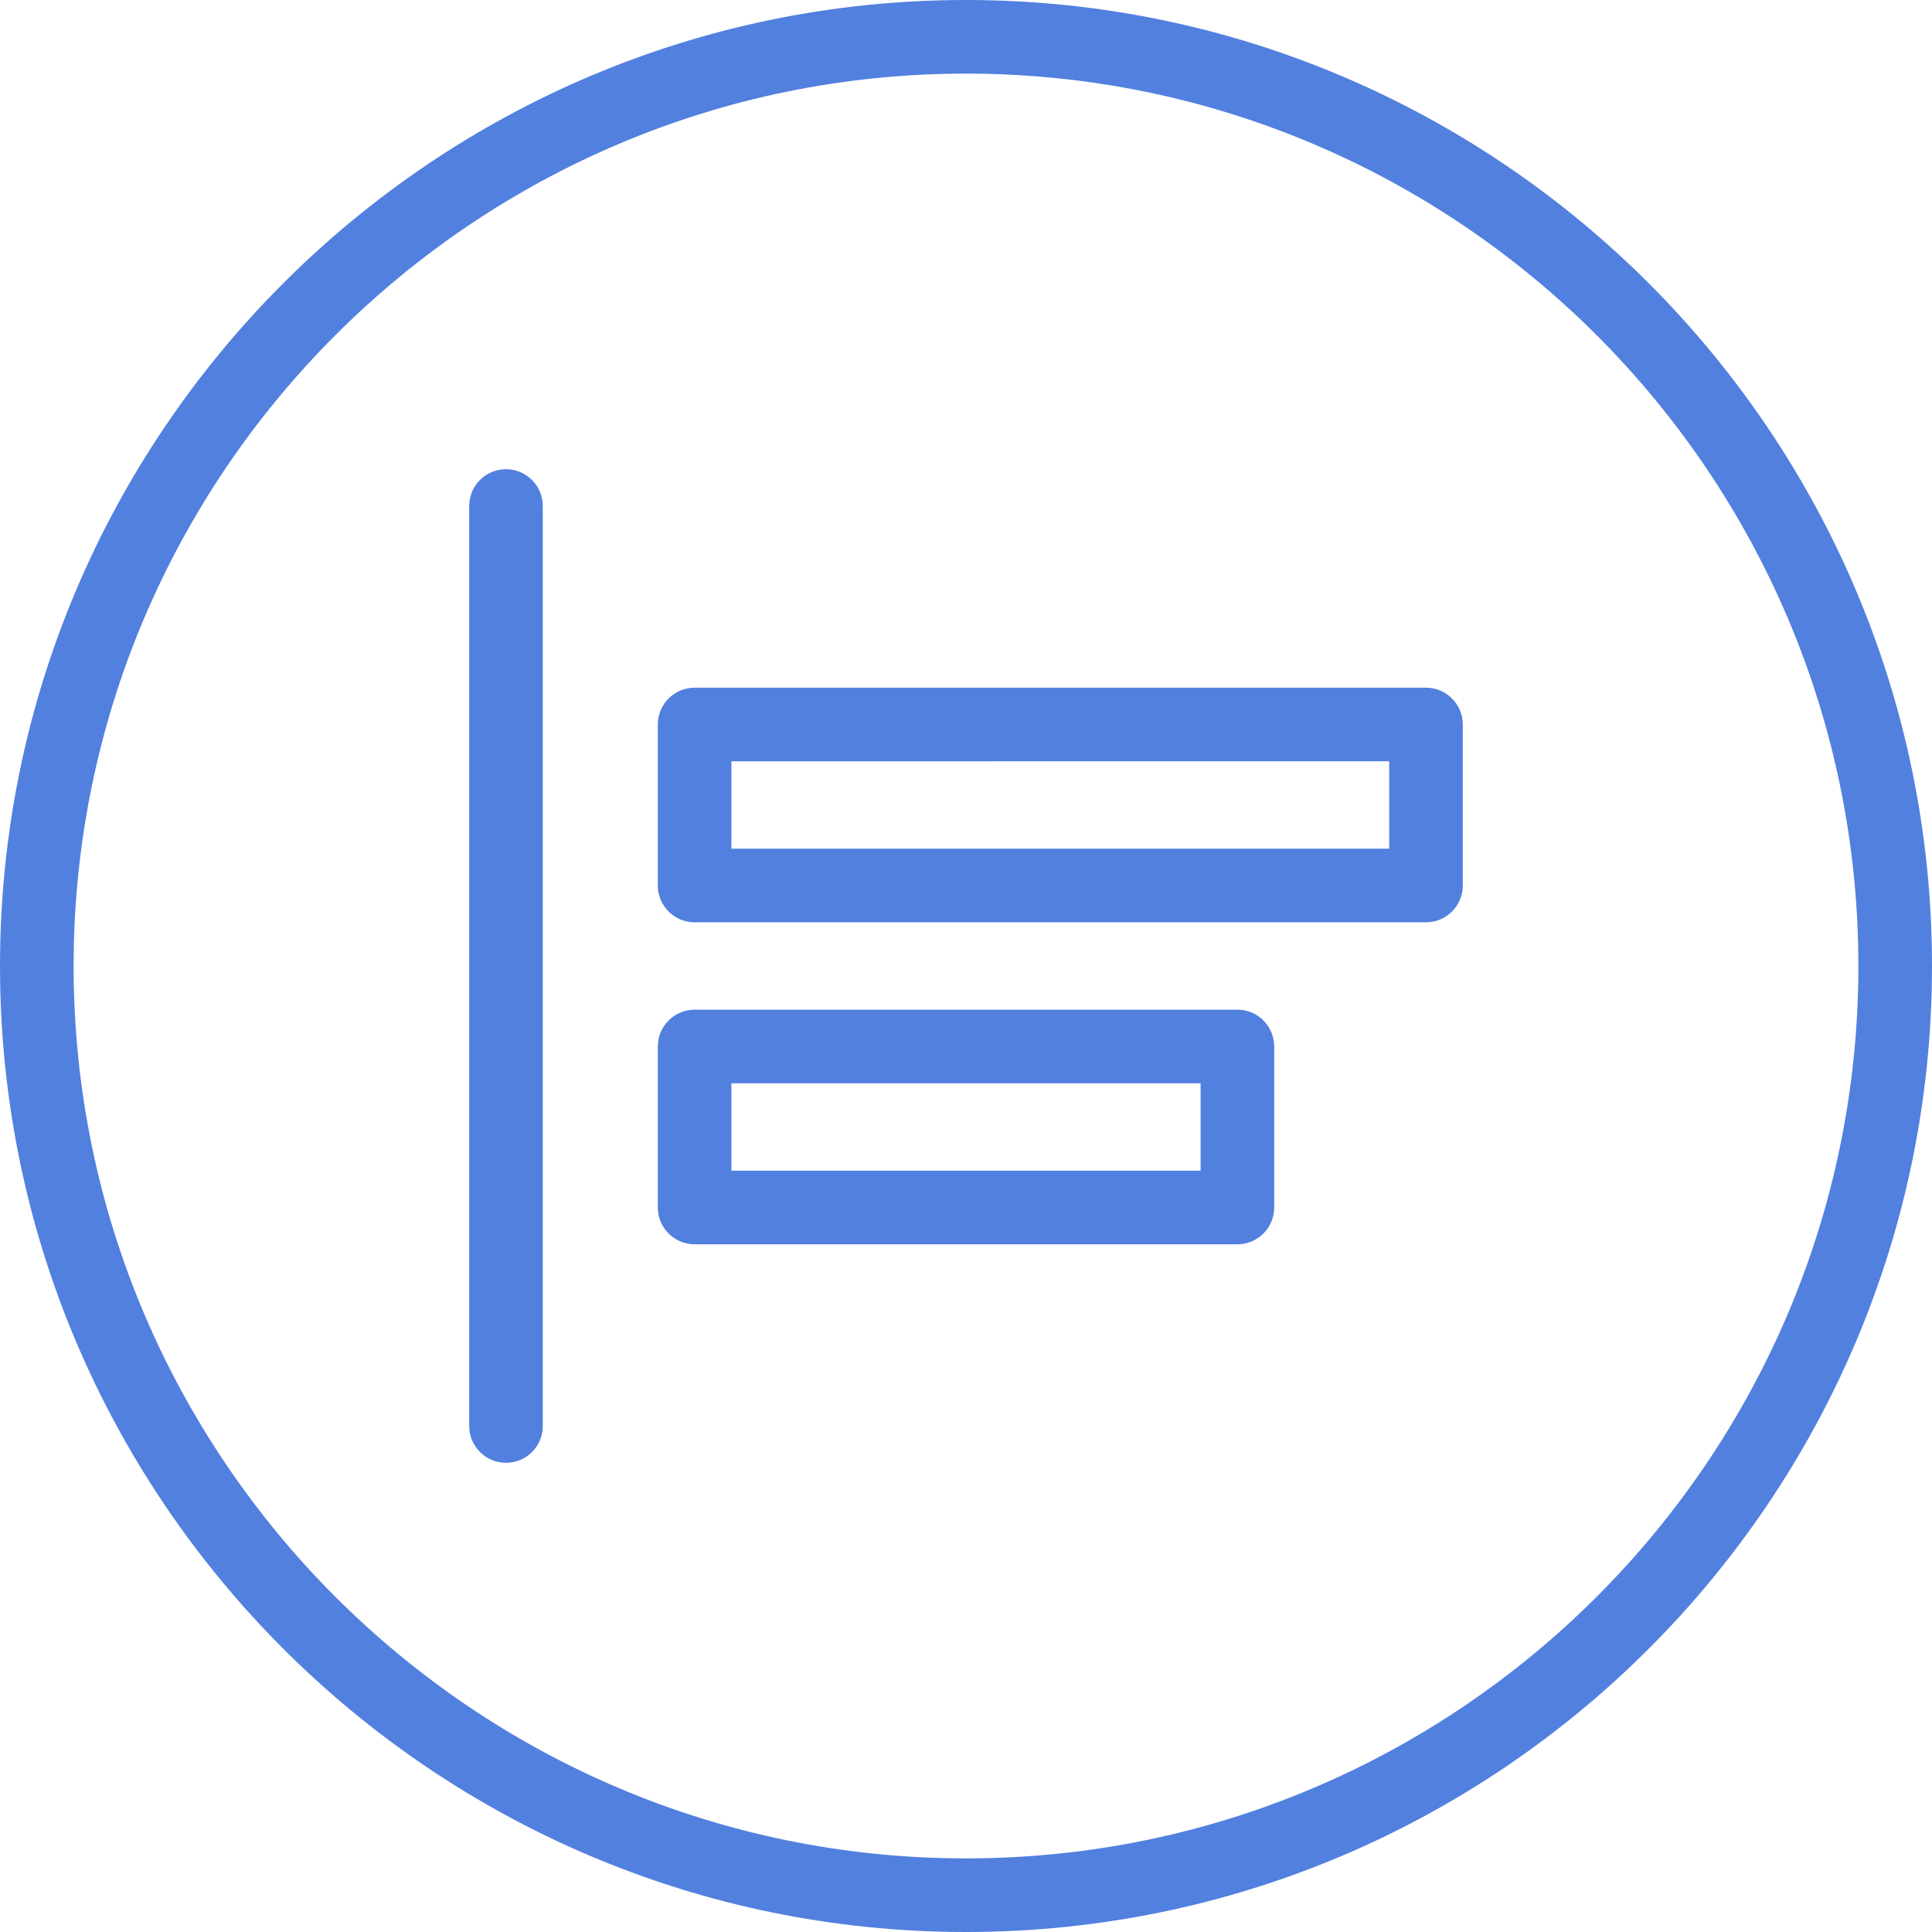 <?xml version="1.0" encoding="iso-8859-1"?>
<!-- Generator: Adobe Illustrator 21.1.0, SVG Export Plug-In . SVG Version: 6.00 Build 0)  -->
<svg version="1.1" xmlns="http://www.w3.org/2000/svg" xmlns:xlink="http://www.w3.org/1999/xlink" x="0px" y="0px"
	 viewBox="0 0 50 50" style="enable-background:new 0 0 50 50;" xml:space="preserve">
<g id="AlignLeft">
	<path style="fill:#5280DF;" d="M25,50C11.215,50,0,38.785,0,25C0,11.215,11.215,0,25,0c13.785,0,25,11.215,25,25
		C50,38.785,38.785,50,25,50z M25,1.905C12.265,1.905,1.905,12.265,1.905,25S12.265,48.095,25,48.095S48.095,37.735,48.095,25
		S37.735,1.905,25,1.905z"/>
	<path style="fill:#5280DF;" d="M13.095,37.857c-0.526,0-0.952-0.426-0.952-0.952v-23.81c0-0.526,0.426-0.952,0.952-0.952
		c0.526,0,0.952,0.426,0.952,0.952v23.81C14.048,37.431,13.621,37.857,13.095,37.857z"/>
	<path style="fill:#5280DF;" d="M36.905,23.869H17.976c-0.526,0-0.952-0.426-0.952-0.952V18.75c0-0.526,0.426-0.952,0.952-0.952
		h18.929c0.526,0,0.952,0.426,0.952,0.952v4.167C37.857,23.443,37.431,23.869,36.905,23.869z M18.929,21.964h17.024v-2.262H18.929
		V21.964z"/>
	<path style="fill:#5280DF;" d="M32.024,32.202H17.976c-0.526,0-0.952-0.426-0.952-0.952v-4.167c0-0.526,0.426-0.952,0.952-0.952
		h14.048c0.526,0,0.952,0.426,0.952,0.952v4.167C32.976,31.776,32.55,32.202,32.024,32.202z M18.929,30.298h12.143v-2.262H18.929
		V30.298z"/>
</g>
<g id="Layer_1">
</g>
</svg>
